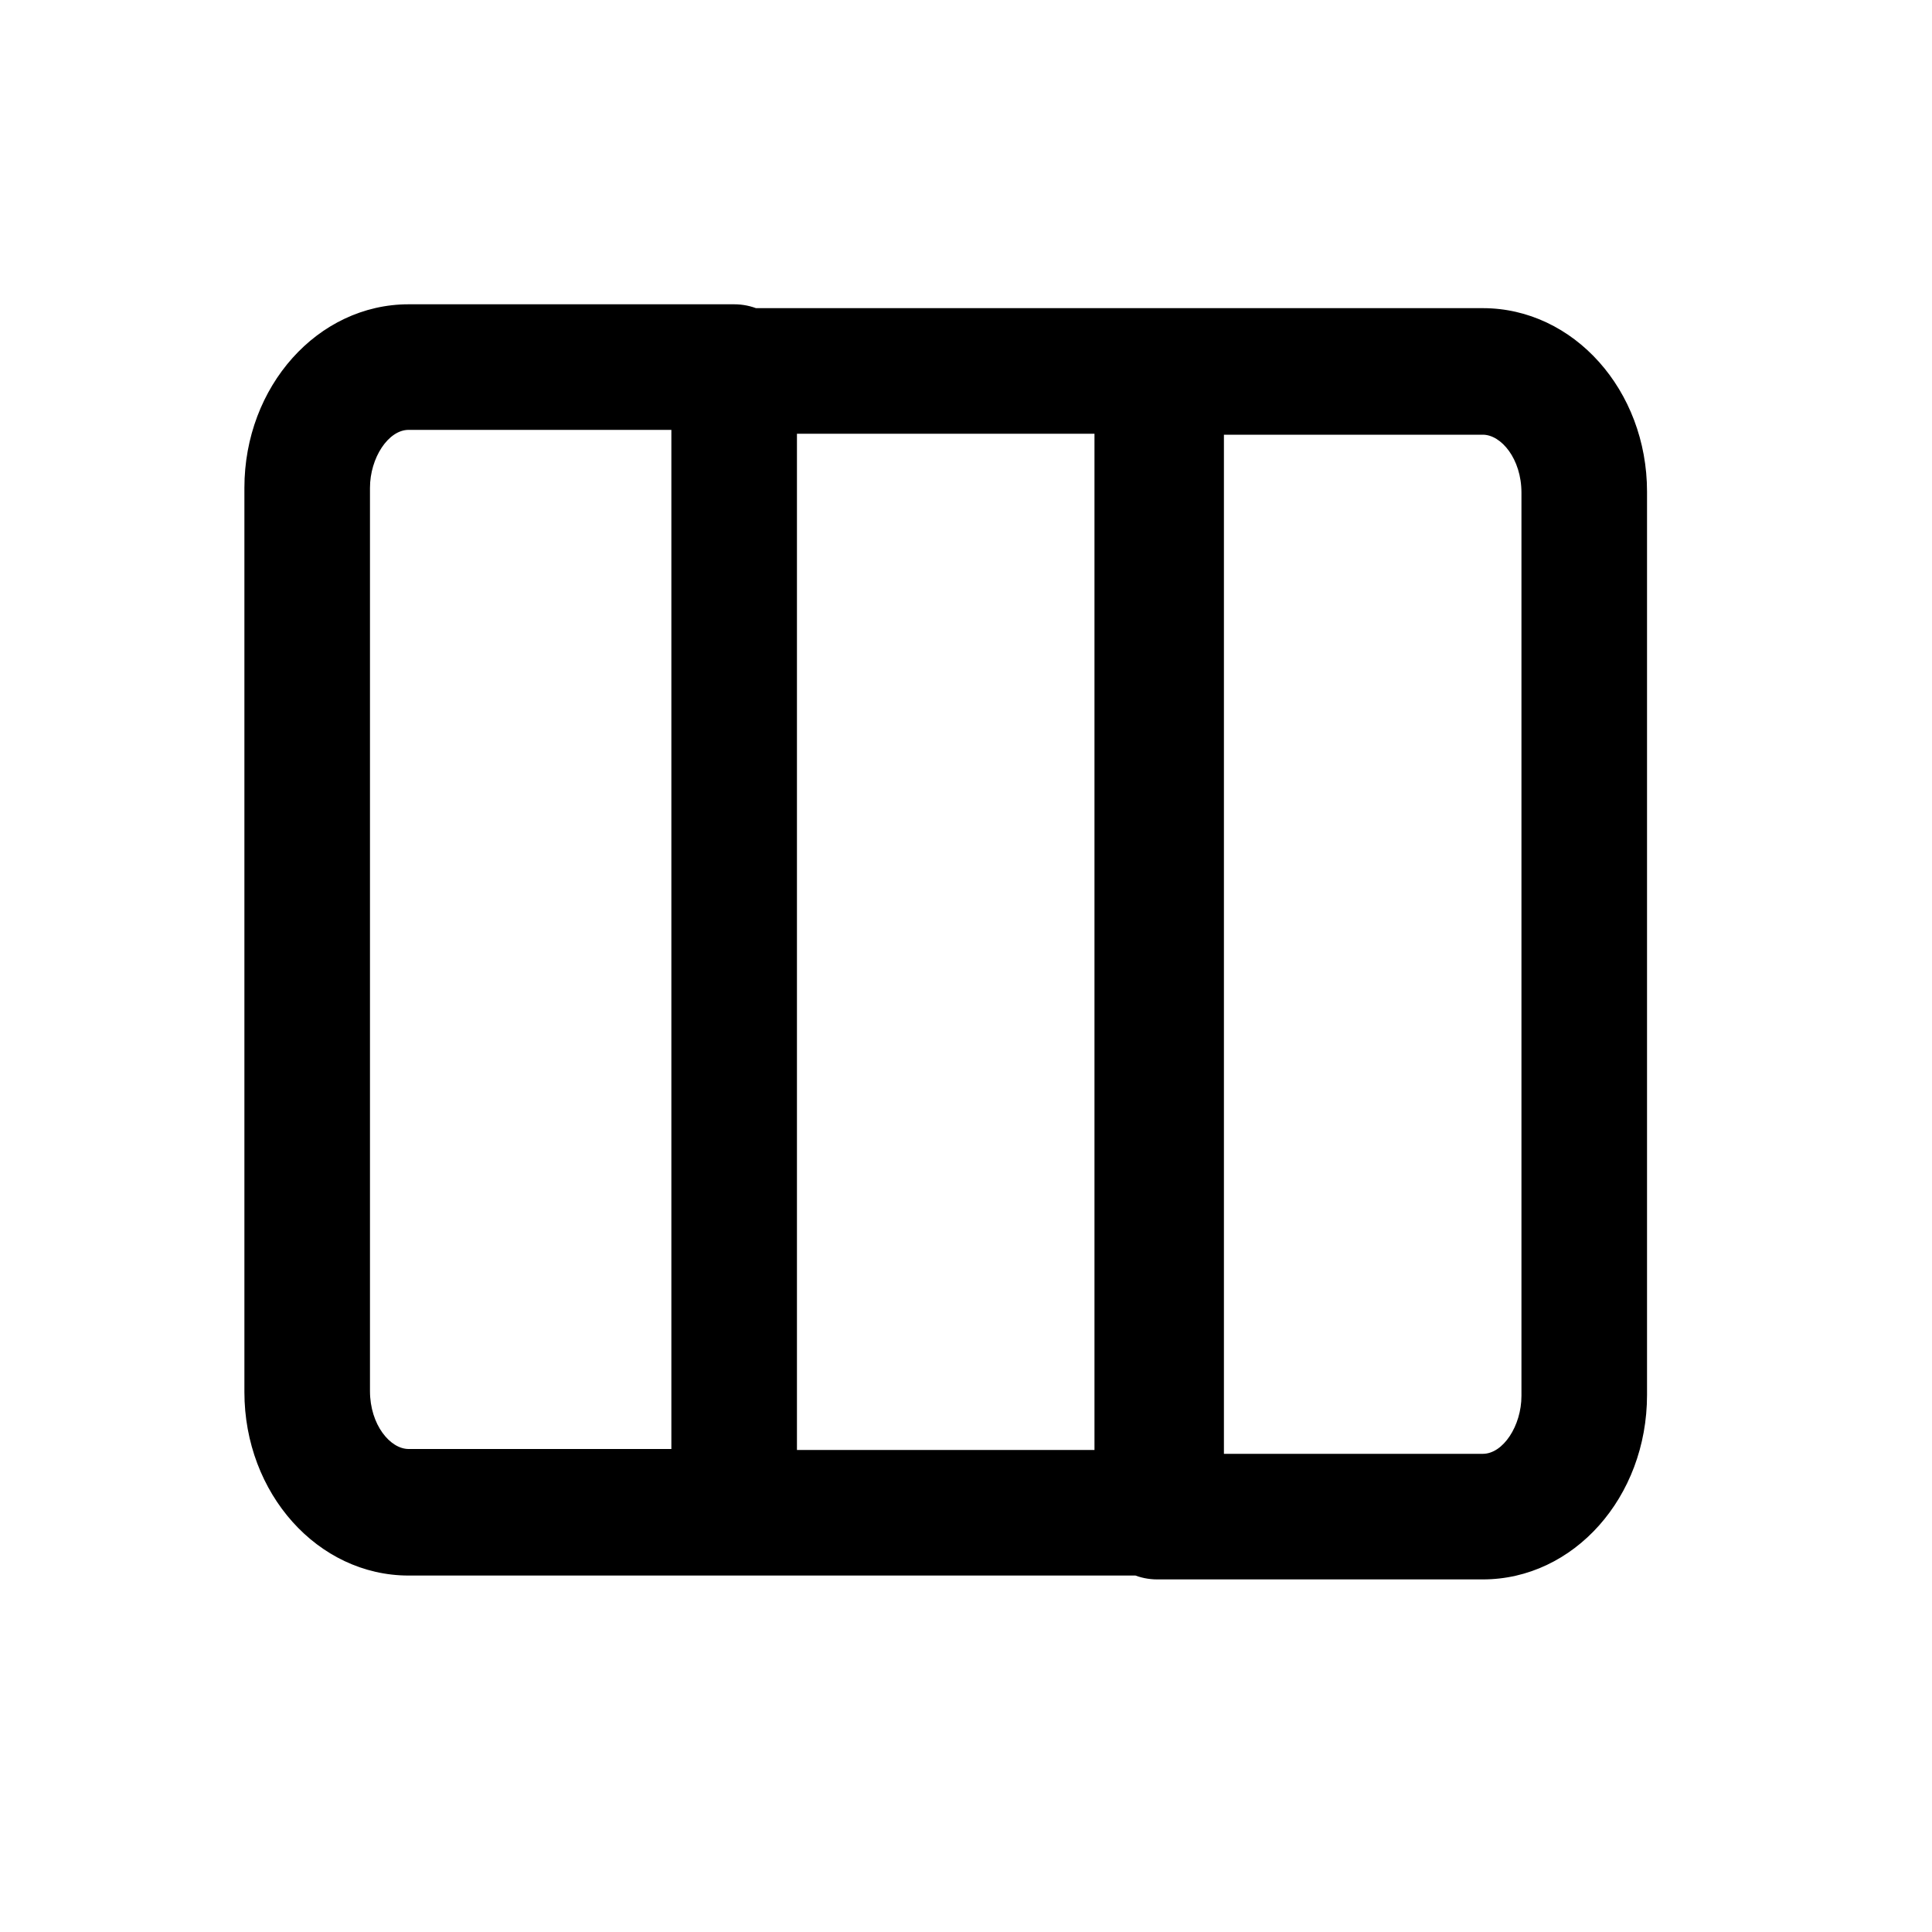 <?xml version="1.0" standalone="no"?><!DOCTYPE svg PUBLIC "-//W3C//DTD SVG 1.1//EN" "http://www.w3.org/Graphics/SVG/1.1/DTD/svg11.dtd"><svg class="icon" width="100px" height="100.00px" viewBox="0 0 1024 1024" version="1.1" xmlns="http://www.w3.org/2000/svg"><path fill="#000000" d="M389.12 835.072H216.576c-48.128 0-87.04-43.52-87.04-97.28V258.56c0-53.76 38.912-97.28 87.04-97.28H389.12c18.432 0 33.28 14.848 33.28 33.28v607.232c0 18.432-14.848 33.28-33.28 33.28zM216.576 227.84c-10.752 0-20.48 14.848-20.48 30.72V737.28c0 17.92 10.752 30.72 20.48 30.72h139.264V227.84H216.576zM785.92 837.12h-172.544c-18.432 0-33.28-14.848-33.28-33.28V196.608c0-18.432 14.848-33.28 33.28-33.28h172.544c48.128 0 87.04 43.52 87.04 97.28v478.72c0 54.272-38.912 97.792-87.04 97.792z m-139.264-66.56h139.264c10.752 0 20.48-14.848 20.48-30.72V261.12c0-17.92-10.752-30.72-20.48-30.72h-139.264v540.16zM615.424 835.072H389.12c-18.432 0-33.28-14.848-33.28-33.28V196.608c0-18.432 14.848-33.28 33.28-33.28h226.304c18.432 0 33.28 14.848 33.28 33.28v605.184c0 18.432-14.848 33.28-33.28 33.28z m-193.024-66.56h159.744V229.888H422.4v538.624z" /></svg>